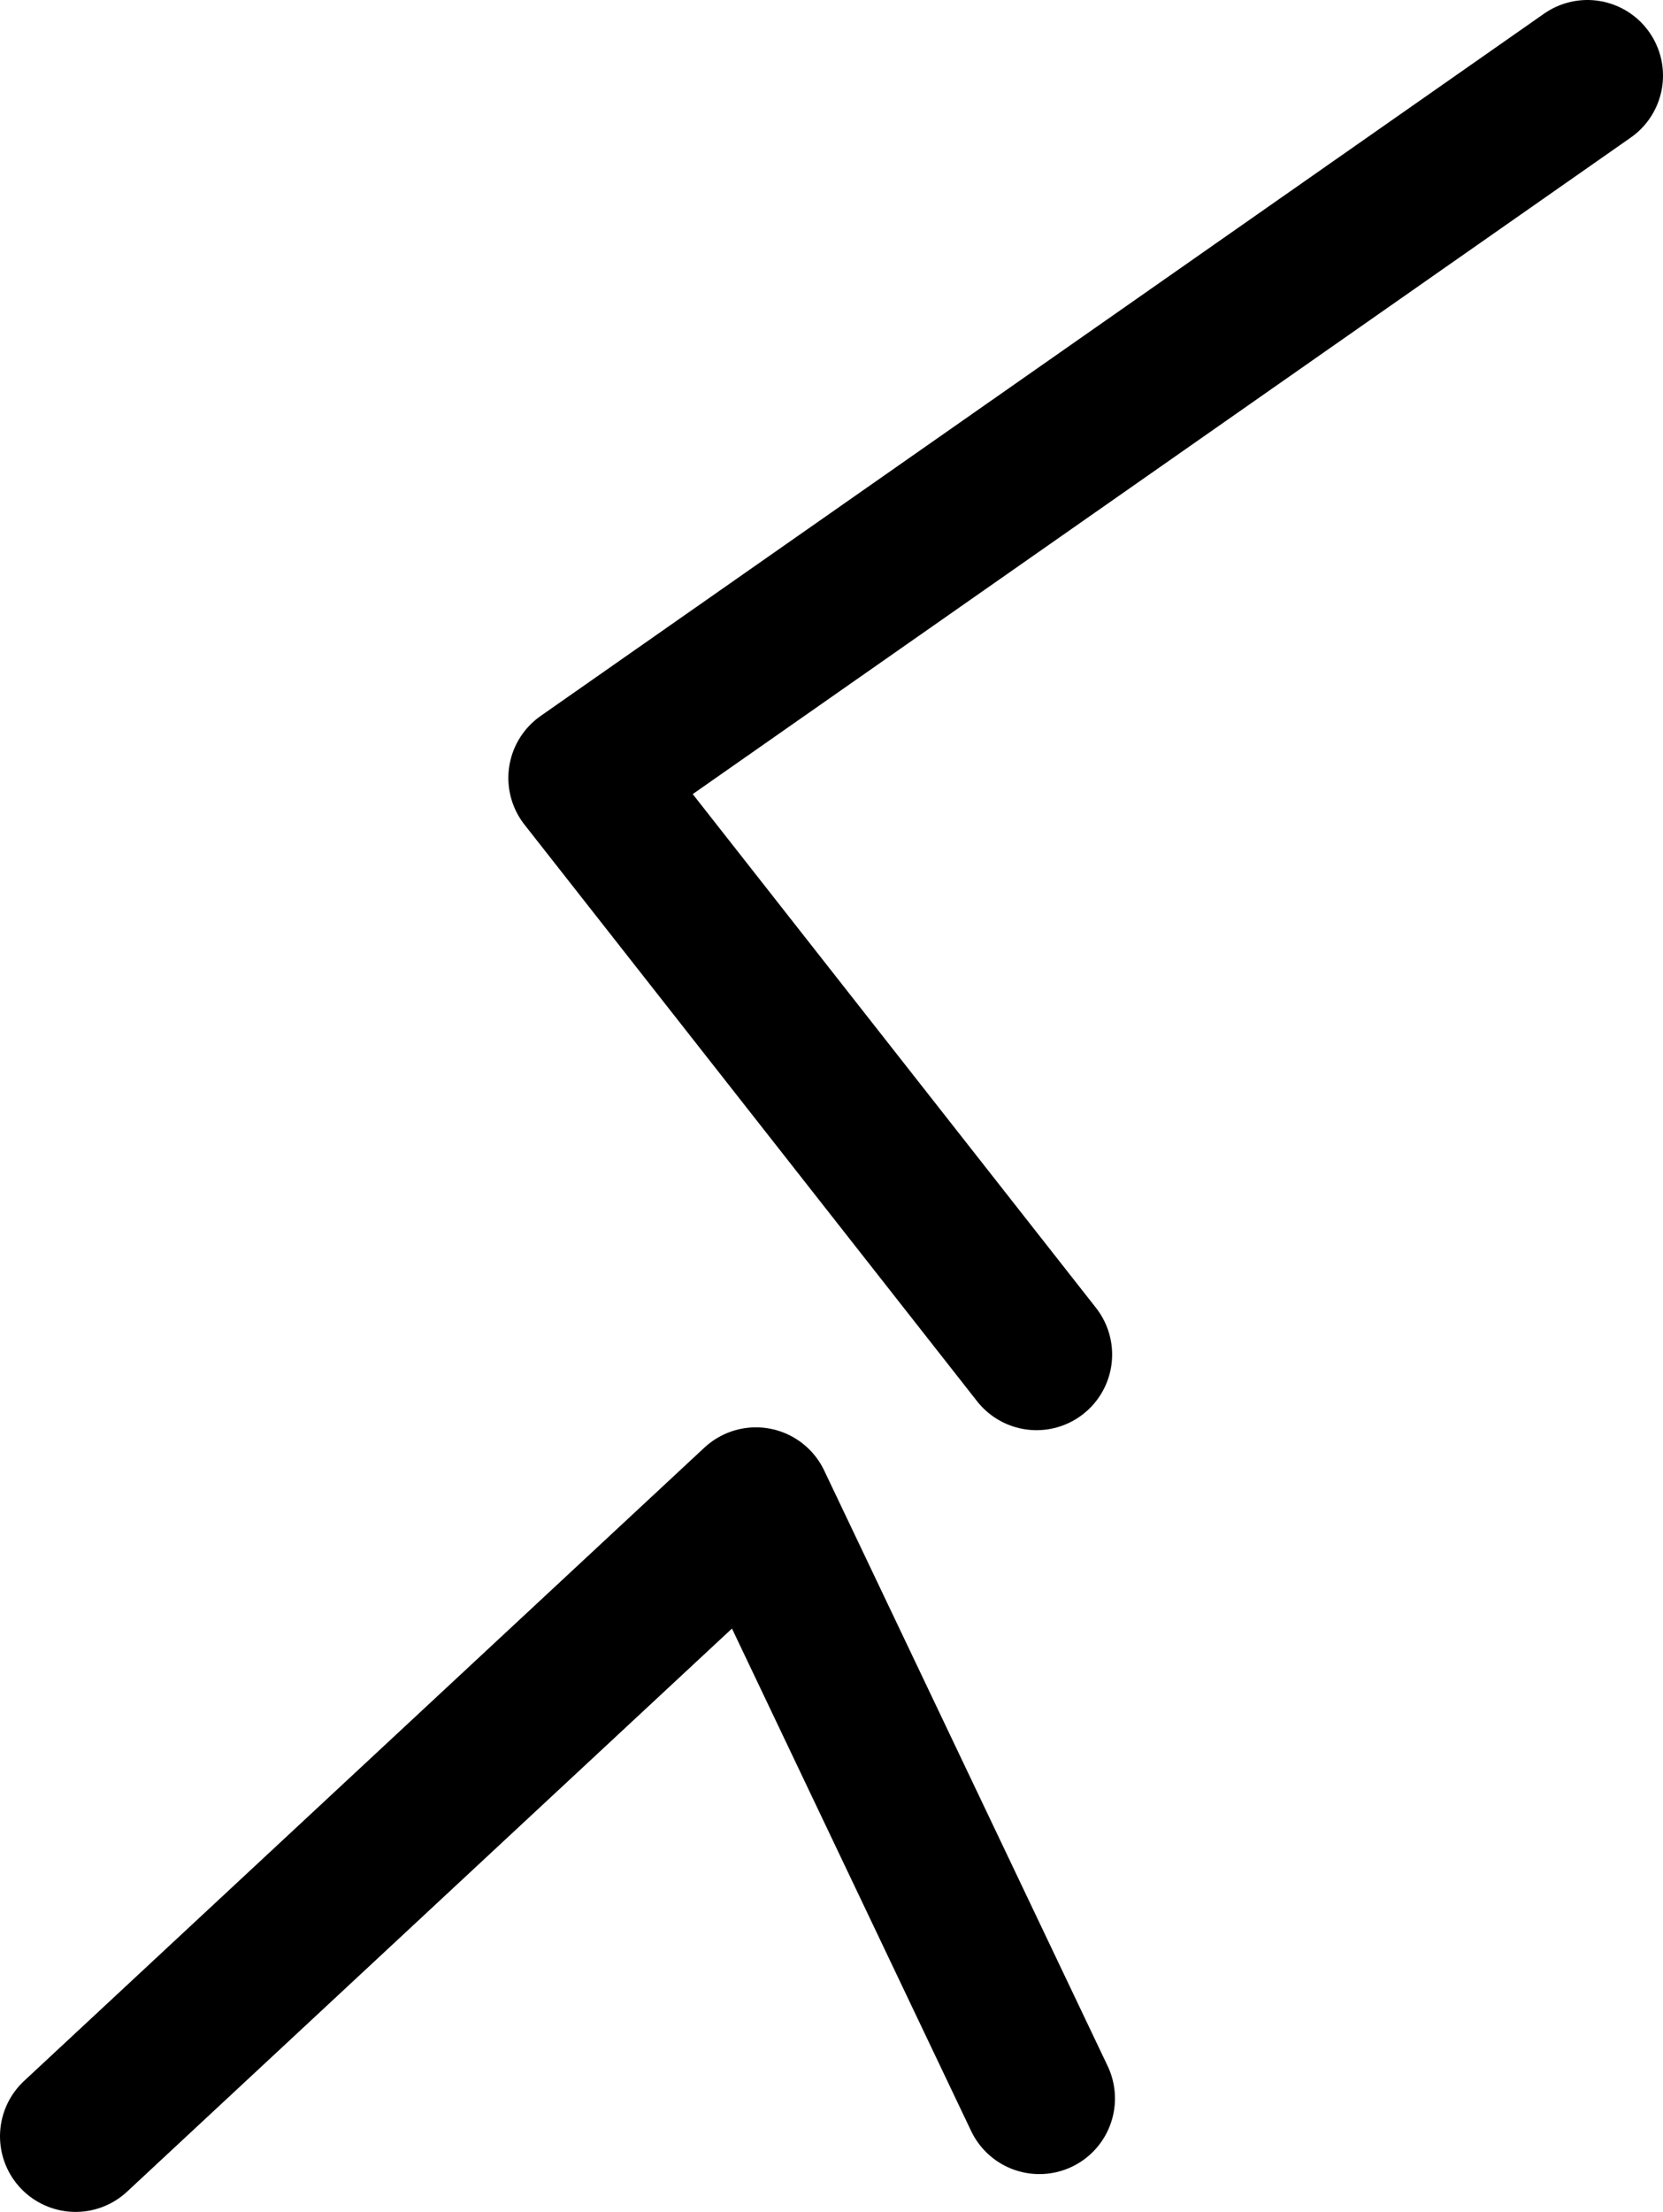 <?xml version="1.0" encoding="UTF-8" standalone="no"?>
<svg xmlns:ffdec="https://www.free-decompiler.com/flash" xmlns:xlink="http://www.w3.org/1999/xlink" ffdec:objectType="shape" height="234.0px" width="176.0px" xmlns="http://www.w3.org/2000/svg">
  <g transform="matrix(1.0, 0.0, 0.0, 1.0, 795.0, -16.0)">
    <path d="M-685.0 238.0 L-715.0 175.0 -787.0 242.0" fill="none" stroke="#000000" stroke-linecap="round" stroke-linejoin="round" stroke-width="16.0"/>
    <path d="M-685.3 159.3 L-733.2 98.3 -627.0 24.0" fill="none" stroke="#000000" stroke-linecap="round" stroke-linejoin="round" stroke-width="16.0"/>
  </g>
</svg>
